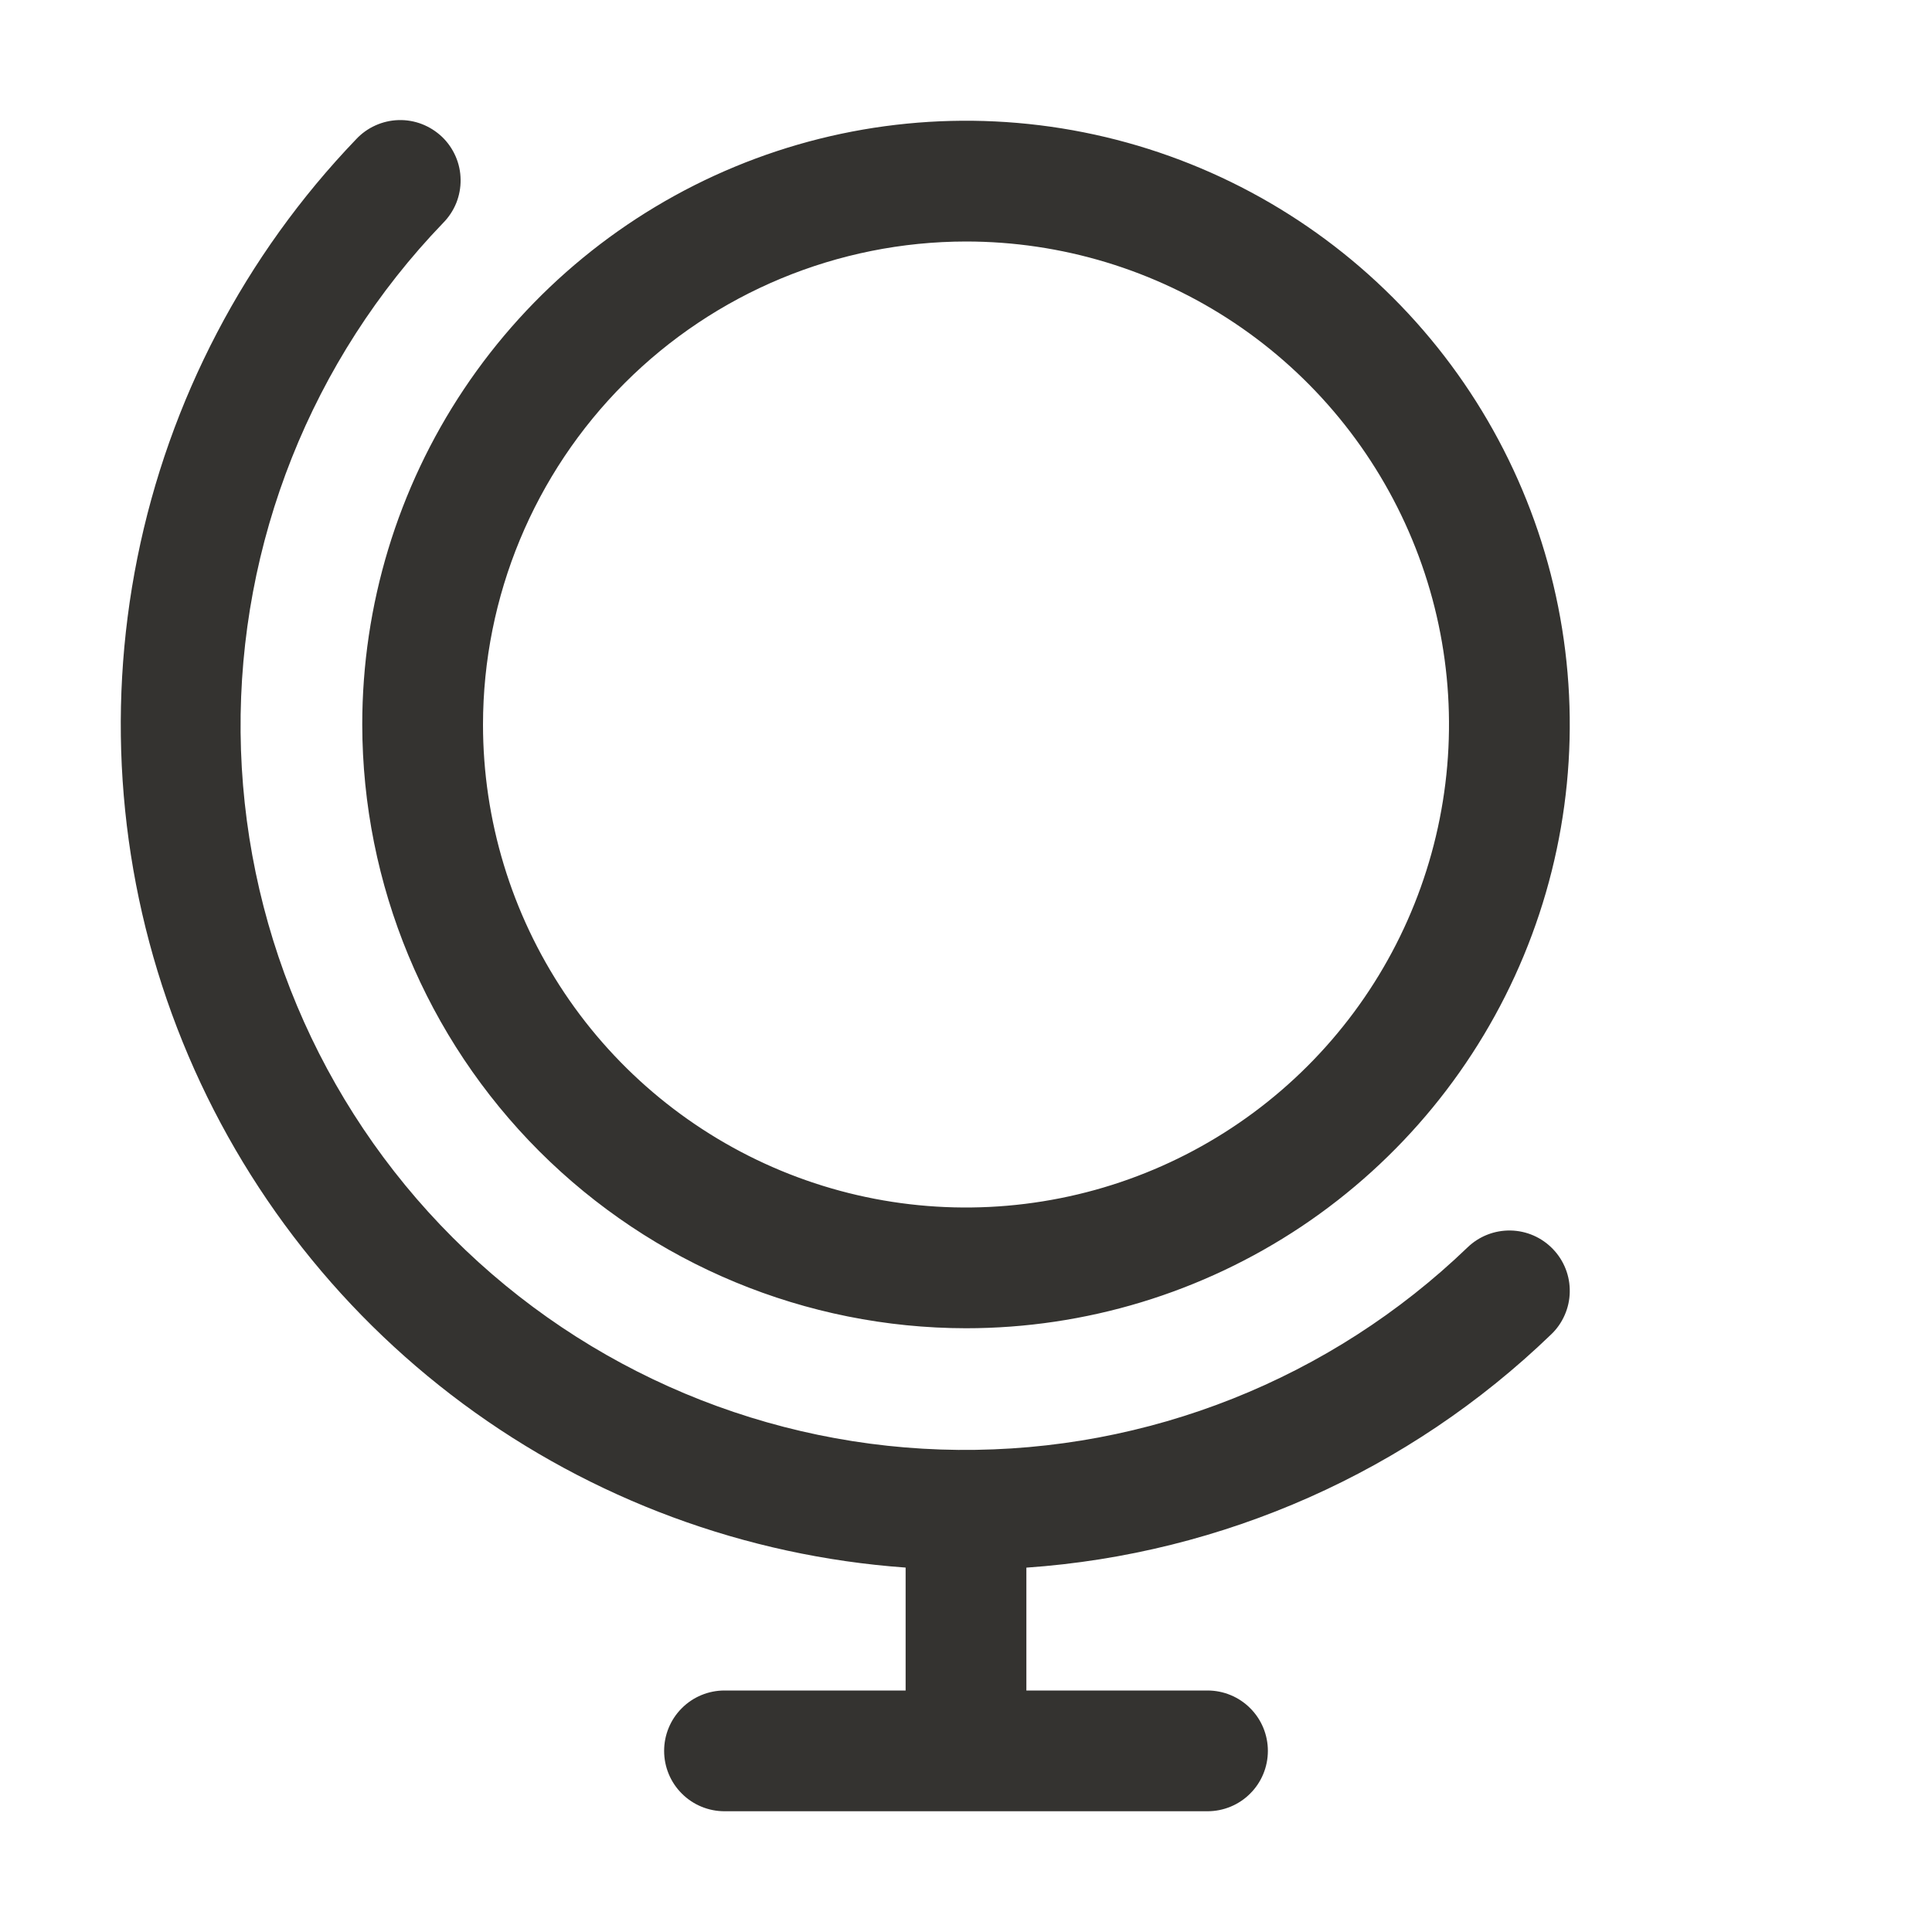 <svg width="32" height="32" viewBox="0 0 32 32" fill="none" xmlns="http://www.w3.org/2000/svg">
<path d="M16 22C17.978 22 19.911 21.413 21.556 20.315C23.2 19.216 24.482 17.654 25.239 15.827C25.996 14 26.194 11.989 25.808 10.049C25.422 8.109 24.47 6.327 23.071 4.929C21.672 3.53 19.891 2.578 17.951 2.192C16.011 1.806 14 2.004 12.173 2.761C10.346 3.518 8.784 4.8 7.685 6.444C6.586 8.089 6 10.022 6 12C6.003 14.651 7.058 17.193 8.932 19.068C10.807 20.942 13.349 21.997 16 22ZM16 4C17.582 4 19.129 4.469 20.445 5.348C21.76 6.227 22.785 7.477 23.391 8.939C23.997 10.4 24.155 12.009 23.846 13.561C23.538 15.113 22.776 16.538 21.657 17.657C20.538 18.776 19.113 19.538 17.561 19.846C16.009 20.155 14.4 19.997 12.938 19.391C11.477 18.785 10.227 17.76 9.348 16.445C8.469 15.129 8 13.582 8 12C8.002 9.879 8.846 7.845 10.346 6.346C11.845 4.846 13.879 4.002 16 4ZM25.721 20.688C25.812 20.782 25.884 20.894 25.932 21.017C25.98 21.139 26.003 21.27 26 21.401C25.998 21.532 25.969 21.662 25.916 21.782C25.863 21.903 25.787 22.012 25.692 22.102C23.339 24.372 20.262 25.739 17 25.965V28H20C20.265 28 20.52 28.105 20.707 28.293C20.895 28.48 21 28.735 21 29C21 29.265 20.895 29.52 20.707 29.707C20.52 29.895 20.265 30 20 30H12C11.735 30 11.48 29.895 11.293 29.707C11.105 29.52 11 29.265 11 29C11 28.735 11.105 28.48 11.293 28.293C11.48 28.105 11.735 28 12 28H15V25.964C12.348 25.774 9.804 24.832 7.668 23.25C5.531 21.667 3.889 19.509 2.934 17.027C1.979 14.546 1.751 11.843 2.276 9.236C2.8 6.63 4.057 4.226 5.897 2.308C5.988 2.21 6.097 2.132 6.217 2.078C6.338 2.023 6.469 1.993 6.601 1.989C6.734 1.985 6.866 2.008 6.99 2.056C7.113 2.104 7.226 2.176 7.322 2.267C7.418 2.359 7.494 2.469 7.547 2.591C7.6 2.713 7.628 2.844 7.629 2.976C7.631 3.109 7.606 3.24 7.557 3.363C7.507 3.486 7.433 3.598 7.34 3.692C5.16 5.957 3.956 8.986 3.985 12.129C4.015 15.272 5.277 18.278 7.5 20.5C9.722 22.723 12.728 23.985 15.871 24.015C19.014 24.044 22.043 22.84 24.308 20.66C24.499 20.476 24.755 20.376 25.02 20.381C25.285 20.386 25.537 20.496 25.721 20.688Z" fill="#343330"/>
</svg>
